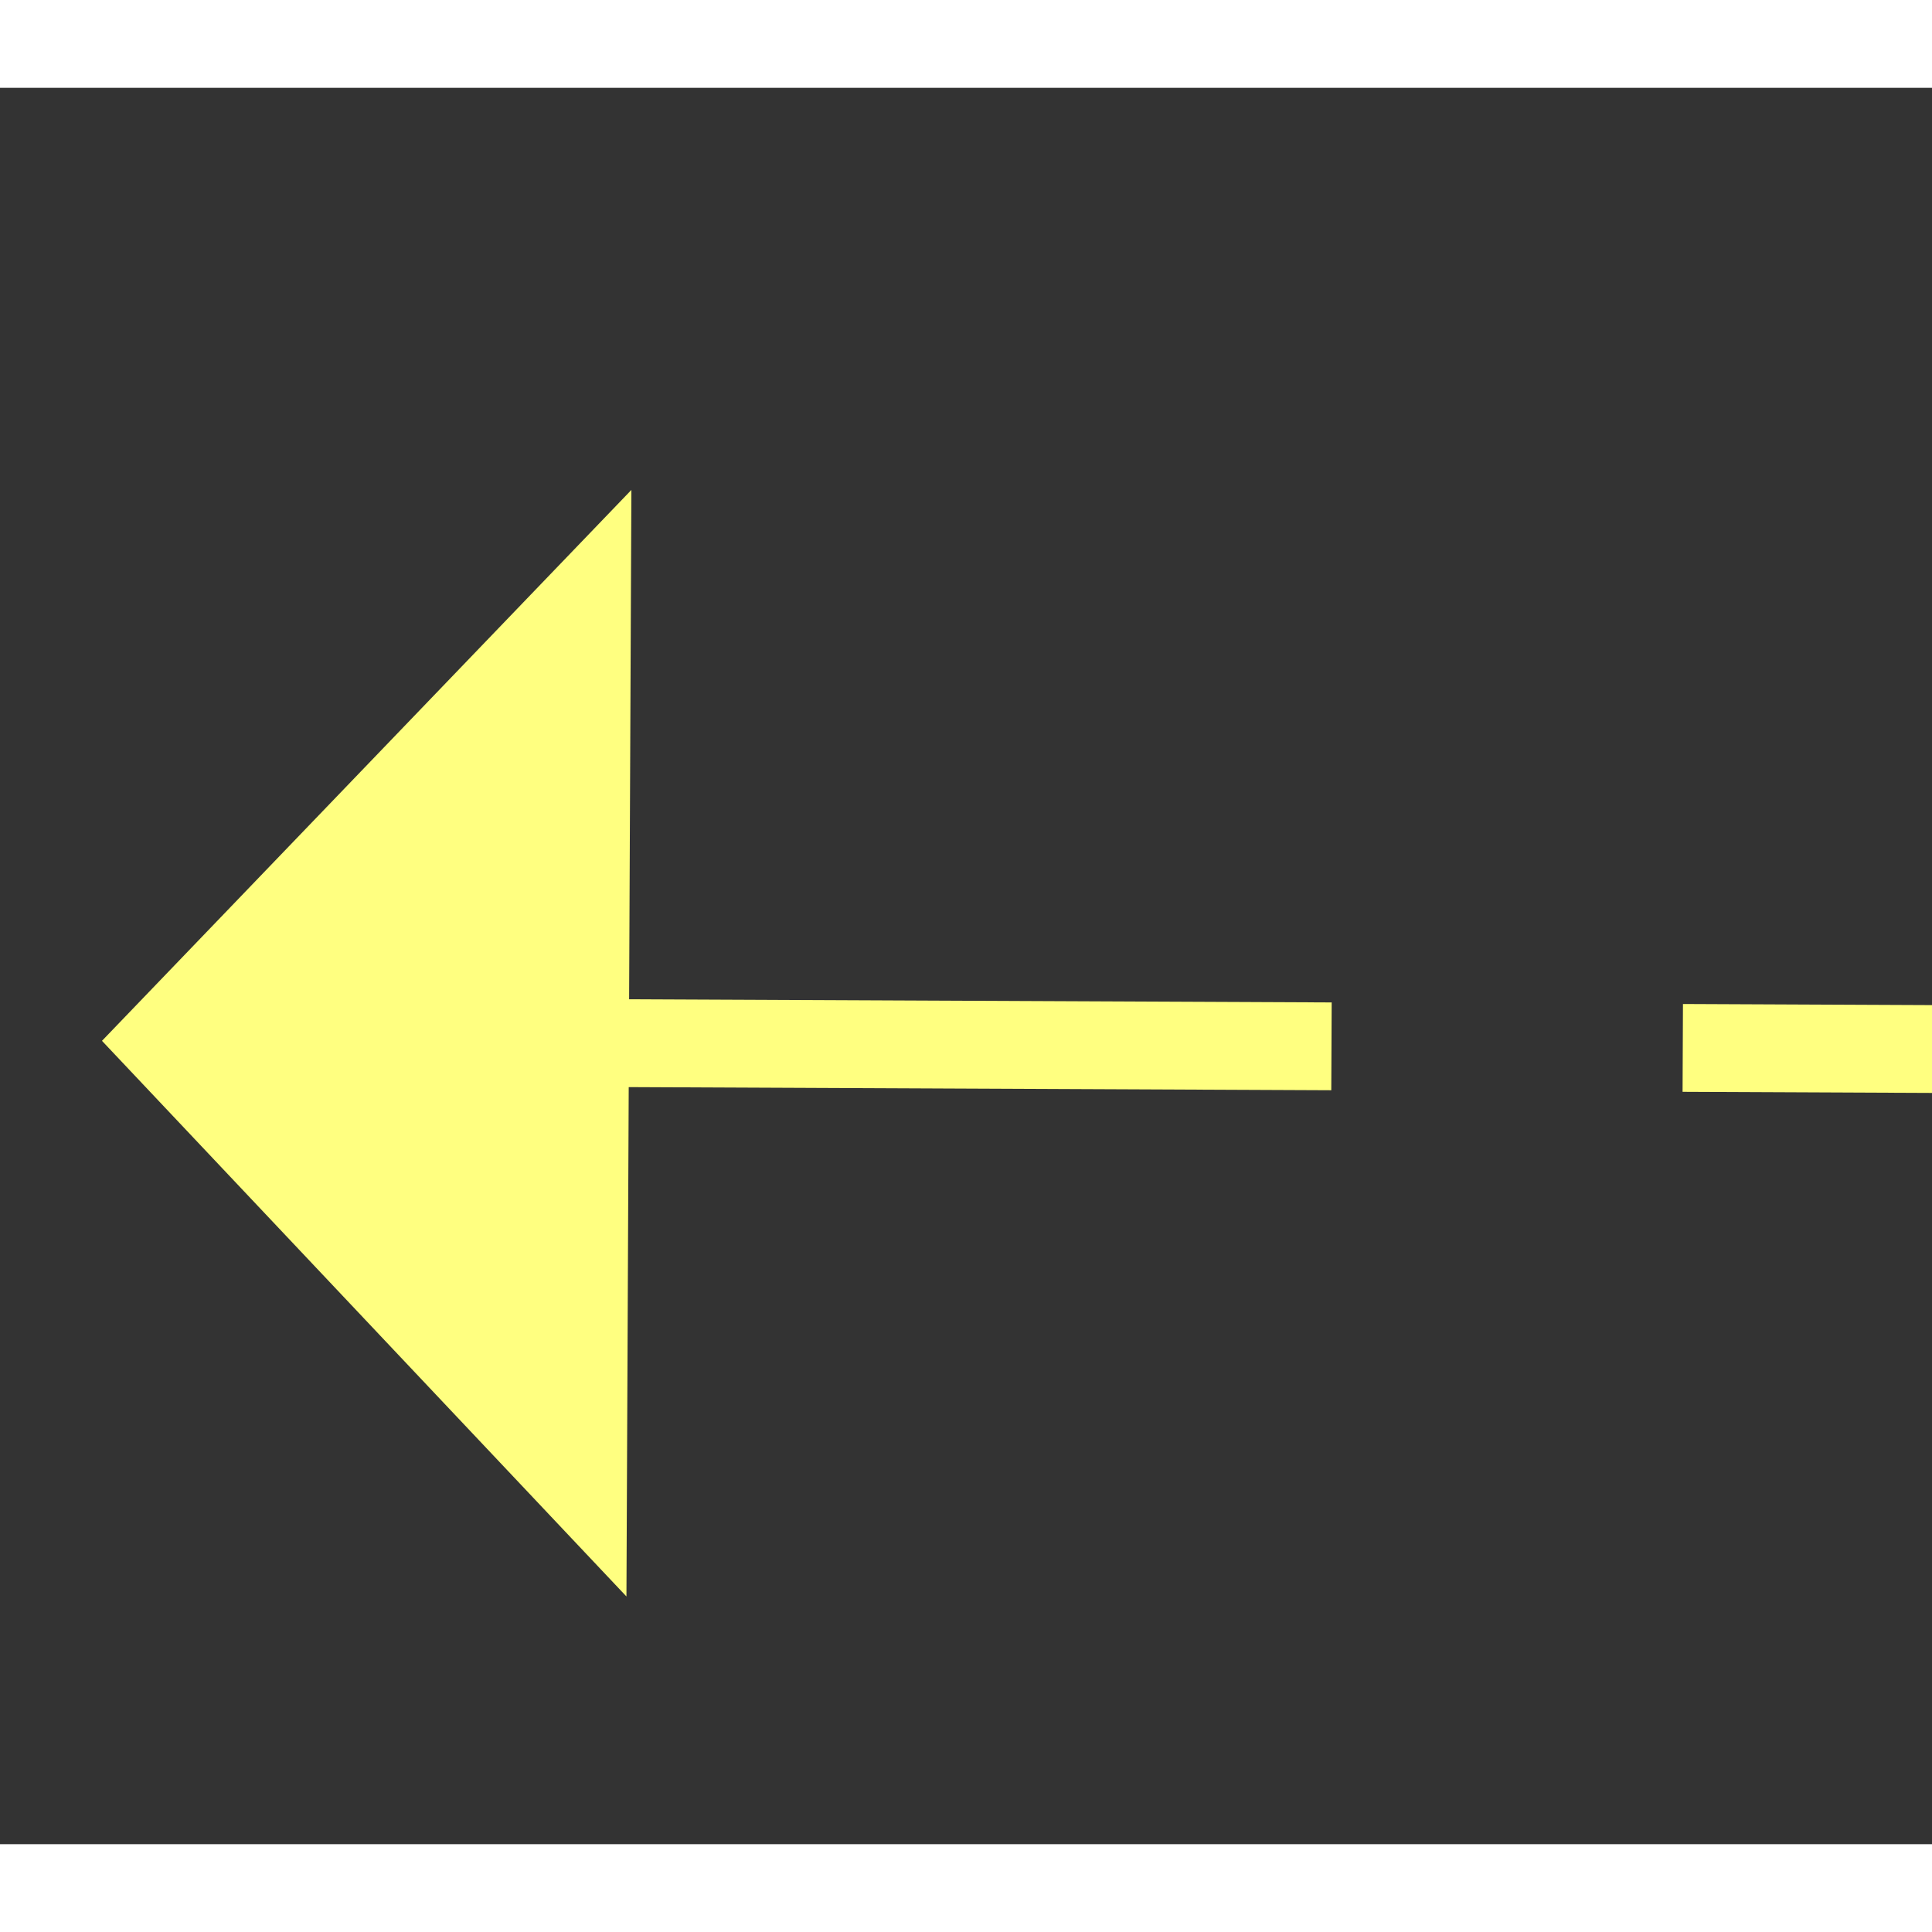 ﻿<?xml version="1.0" encoding="utf-8"?>
<svg version="1.1" xmlns:xlink="http://www.w3.org/1999/xlink" width="22px" height="22px" preserveAspectRatio="xMinYMid meet" viewBox="884 11699  22 20" xmlns="http://www.w3.org/2000/svg">
  <rect x="884" y="11699" width="22" height="20" fill="#333333" stroke="none"/>
  <g transform="matrix(-0.891 0.454 -0.454 -0.891 7008.226 21735.474 )">
    <path d="M 775 11673.2  L 769 11679.5  L 775 11685.8  L 775 11673.2  Z " fill-rule="nonzero" fill="#ffff80" stroke="none" transform="matrix(-0.889 -0.458 0.458 -0.889 -3761.549 22448.013 )" />
    <path d="M 774 11679.5  L 906 11679.5  " stroke-width="1" stroke-dasharray="9,4" stroke="#ffff80" fill="none" transform="matrix(-0.889 -0.458 0.458 -0.889 -3761.549 22448.013 )" />
  </g>
</svg>